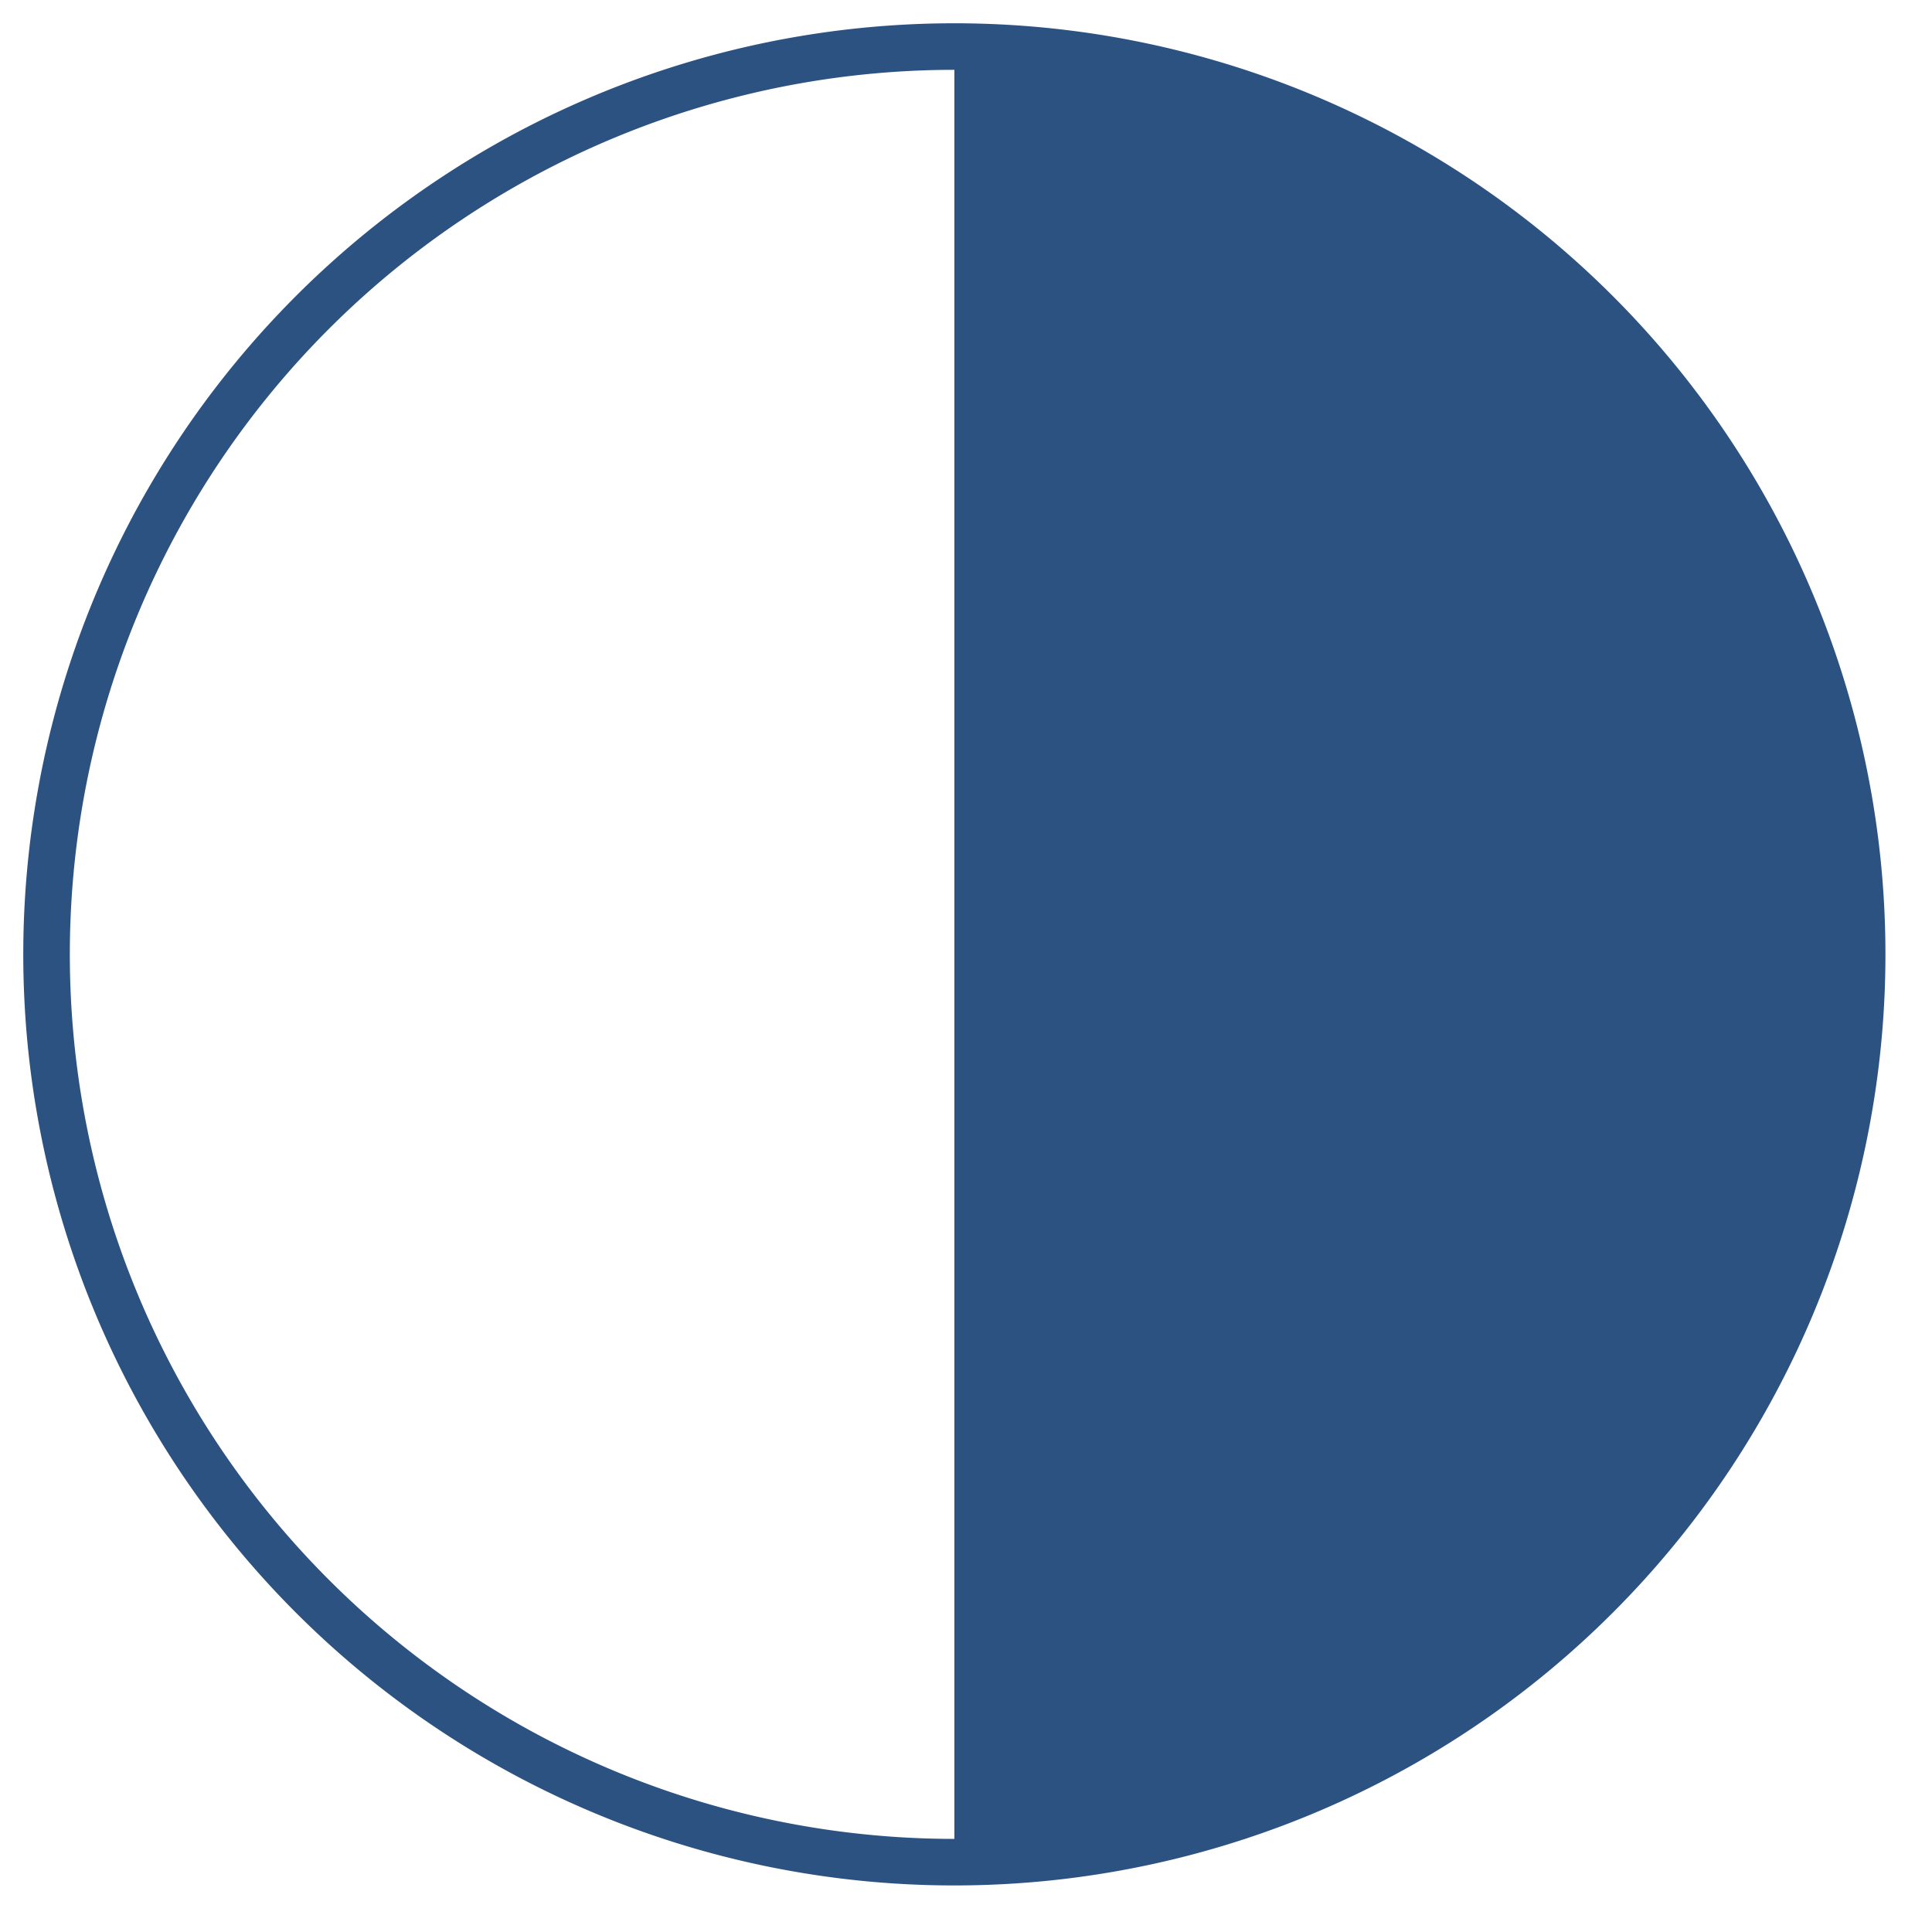 <svg xmlns="http://www.w3.org/2000/svg" data-name="Layer 2" viewBox="9 9 83 83" x="0px" y="0px">
  <title>Artboard 22</title>
  <path fill="#2c5282" d="M50,10A40,40,0,1,0,90,50,40,40,0,0,0,50,10ZM12,50A38,38,0,0,1,50,12V88A38,38,0,0,1,12,50Z"/>
</svg>